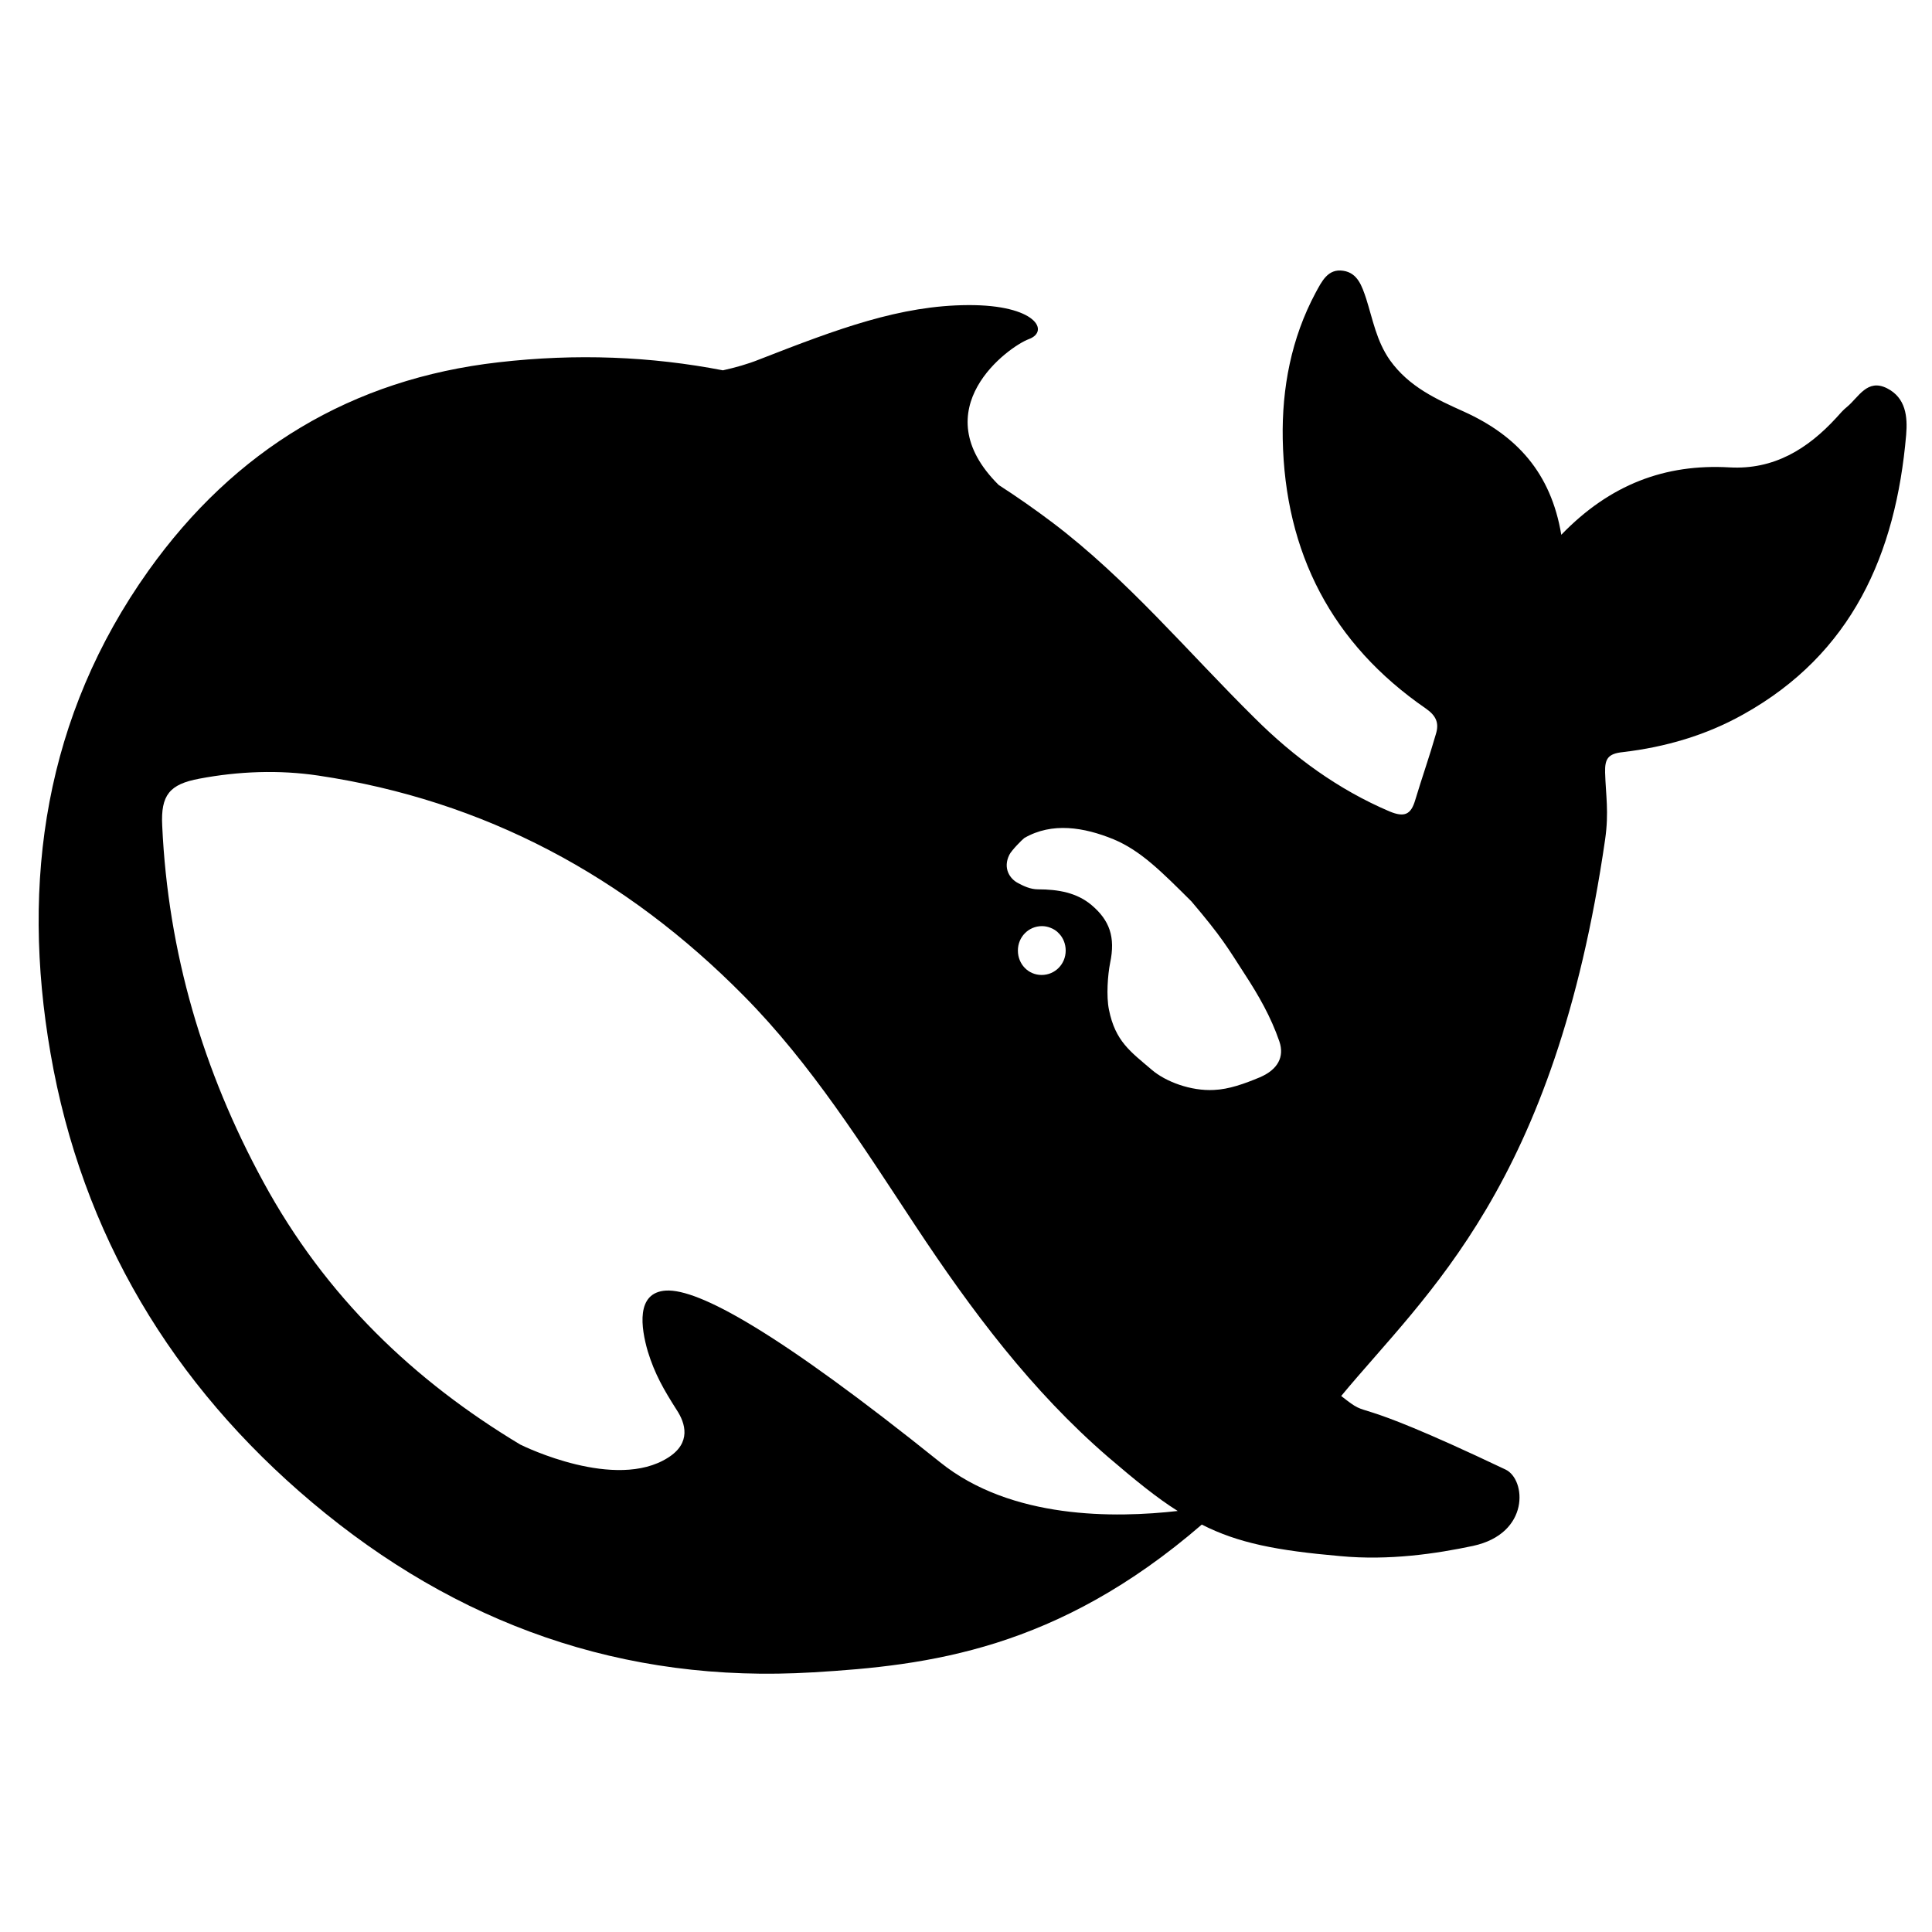 <svg xmlns="http://www.w3.org/2000/svg" xmlns:xlink="http://www.w3.org/1999/xlink" width="50" height="50" viewBox="0 0 50 50" fill="none">
  <path id="path" d="M48.835 10.048C48.323 9.792 48.102 10.28 47.803 10.528C47.701 10.608 47.614 10.712 47.527 10.808C46.779 11.624 45.905 12.16 44.762 12.096C43.092 12 41.666 12.536 40.406 13.84C40.138 12.232 39.248 11.272 37.893 10.656C37.184 10.336 36.467 10.016 35.97 9.32C35.623 8.824 35.529 8.272 35.356 7.728C35.246 7.4 35.135 7.064 34.765 7.008C34.363 6.944 34.206 7.288 34.048 7.576C33.418 8.752 33.173 10.048 33.197 11.36C33.252 14.312 34.474 16.664 36.9 18.336C37.176 18.528 37.247 18.72 37.16 19C36.995 19.576 36.797 20.136 36.624 20.712C36.514 21.08 36.349 21.16 35.962 21C34.631 20.432 33.481 19.592 32.464 18.576C30.739 16.872 29.179 14.992 27.233 13.52C26.776 13.176 26.319 12.856 25.847 12.552C23.862 10.584 26.107 8.968 26.627 8.776C27.17 8.576 26.816 7.888 25.059 7.896C23.302 7.904 21.695 8.504 19.647 9.304C19.348 9.424 19.032 9.512 18.709 9.584C16.85 9.224 14.92 9.144 12.903 9.376C9.106 9.808 6.073 11.64 3.843 14.768C1.165 18.528 0.534 22.8 1.307 27.256C2.118 31.952 4.466 35.84 8.074 38.88C11.816 42.032 16.125 43.576 21.041 43.28C24.027 43.104 27.352 42.696 31.102 39.456C32.047 39.936 33.04 40.128 34.686 40.272C35.955 40.392 37.176 40.208 38.121 40.008C39.602 39.688 39.499 38.288 38.964 38.032C34.623 35.968 35.576 36.808 34.71 36.128C36.916 33.464 40.24 30.696 41.54 21.728C41.643 21.016 41.556 20.568 41.54 19.992C41.532 19.64 41.611 19.504 42.005 19.464C43.092 19.336 44.148 19.032 45.117 18.488C47.929 16.92 49.064 14.344 49.331 11.256C49.371 10.784 49.324 10.296 48.835 10.048ZM24.326 37.84C20.12 34.464 18.079 33.352 17.236 33.4C16.448 33.448 16.59 34.368 16.763 34.968C16.944 35.56 17.181 35.968 17.512 36.488C17.74 36.832 17.898 37.344 17.283 37.728C15.928 38.584 13.573 37.44 13.462 37.384C10.721 35.736 8.428 33.56 6.813 30.584C5.253 27.72 4.348 24.648 4.198 21.368C4.158 20.576 4.387 20.296 5.159 20.152C6.175 19.96 7.223 19.92 8.239 20.072C12.533 20.712 16.189 22.672 19.253 25.776C21.002 27.544 22.325 29.656 23.689 31.72C25.138 33.912 26.698 36 28.683 37.712C29.384 38.312 29.943 38.768 30.479 39.104C28.864 39.288 26.17 39.328 24.326 37.84ZM26.343 24.6C26.343 24.248 26.619 23.968 26.966 23.968C27.044 23.968 27.115 23.984 27.178 24.008C27.265 24.04 27.344 24.088 27.407 24.16C27.517 24.272 27.58 24.432 27.58 24.6C27.58 24.952 27.304 25.232 26.957 25.232C26.611 25.232 26.343 24.952 26.343 24.6ZM32.606 27.88C32.205 28.048 31.803 28.192 31.416 28.208C30.818 28.24 30.164 27.992 29.81 27.688C29.258 27.216 28.864 26.952 28.699 26.128C28.628 25.776 28.668 25.232 28.73 24.92C28.872 24.248 28.714 23.816 28.25 23.424C27.872 23.104 27.391 23.016 26.863 23.016C26.666 23.016 26.485 22.928 26.351 22.856C26.13 22.744 25.949 22.464 26.123 22.12C26.178 22.008 26.446 21.736 26.509 21.688C27.226 21.272 28.053 21.408 28.817 21.72C29.526 22.016 30.061 22.56 30.834 23.328C31.622 24.256 31.763 24.512 32.212 25.208C32.567 25.752 32.89 26.312 33.11 26.952C33.245 27.352 33.071 27.68 32.606 27.88Z" fill="#000" fill-opacity="1" fill-rule="nonzero" />
</svg>
